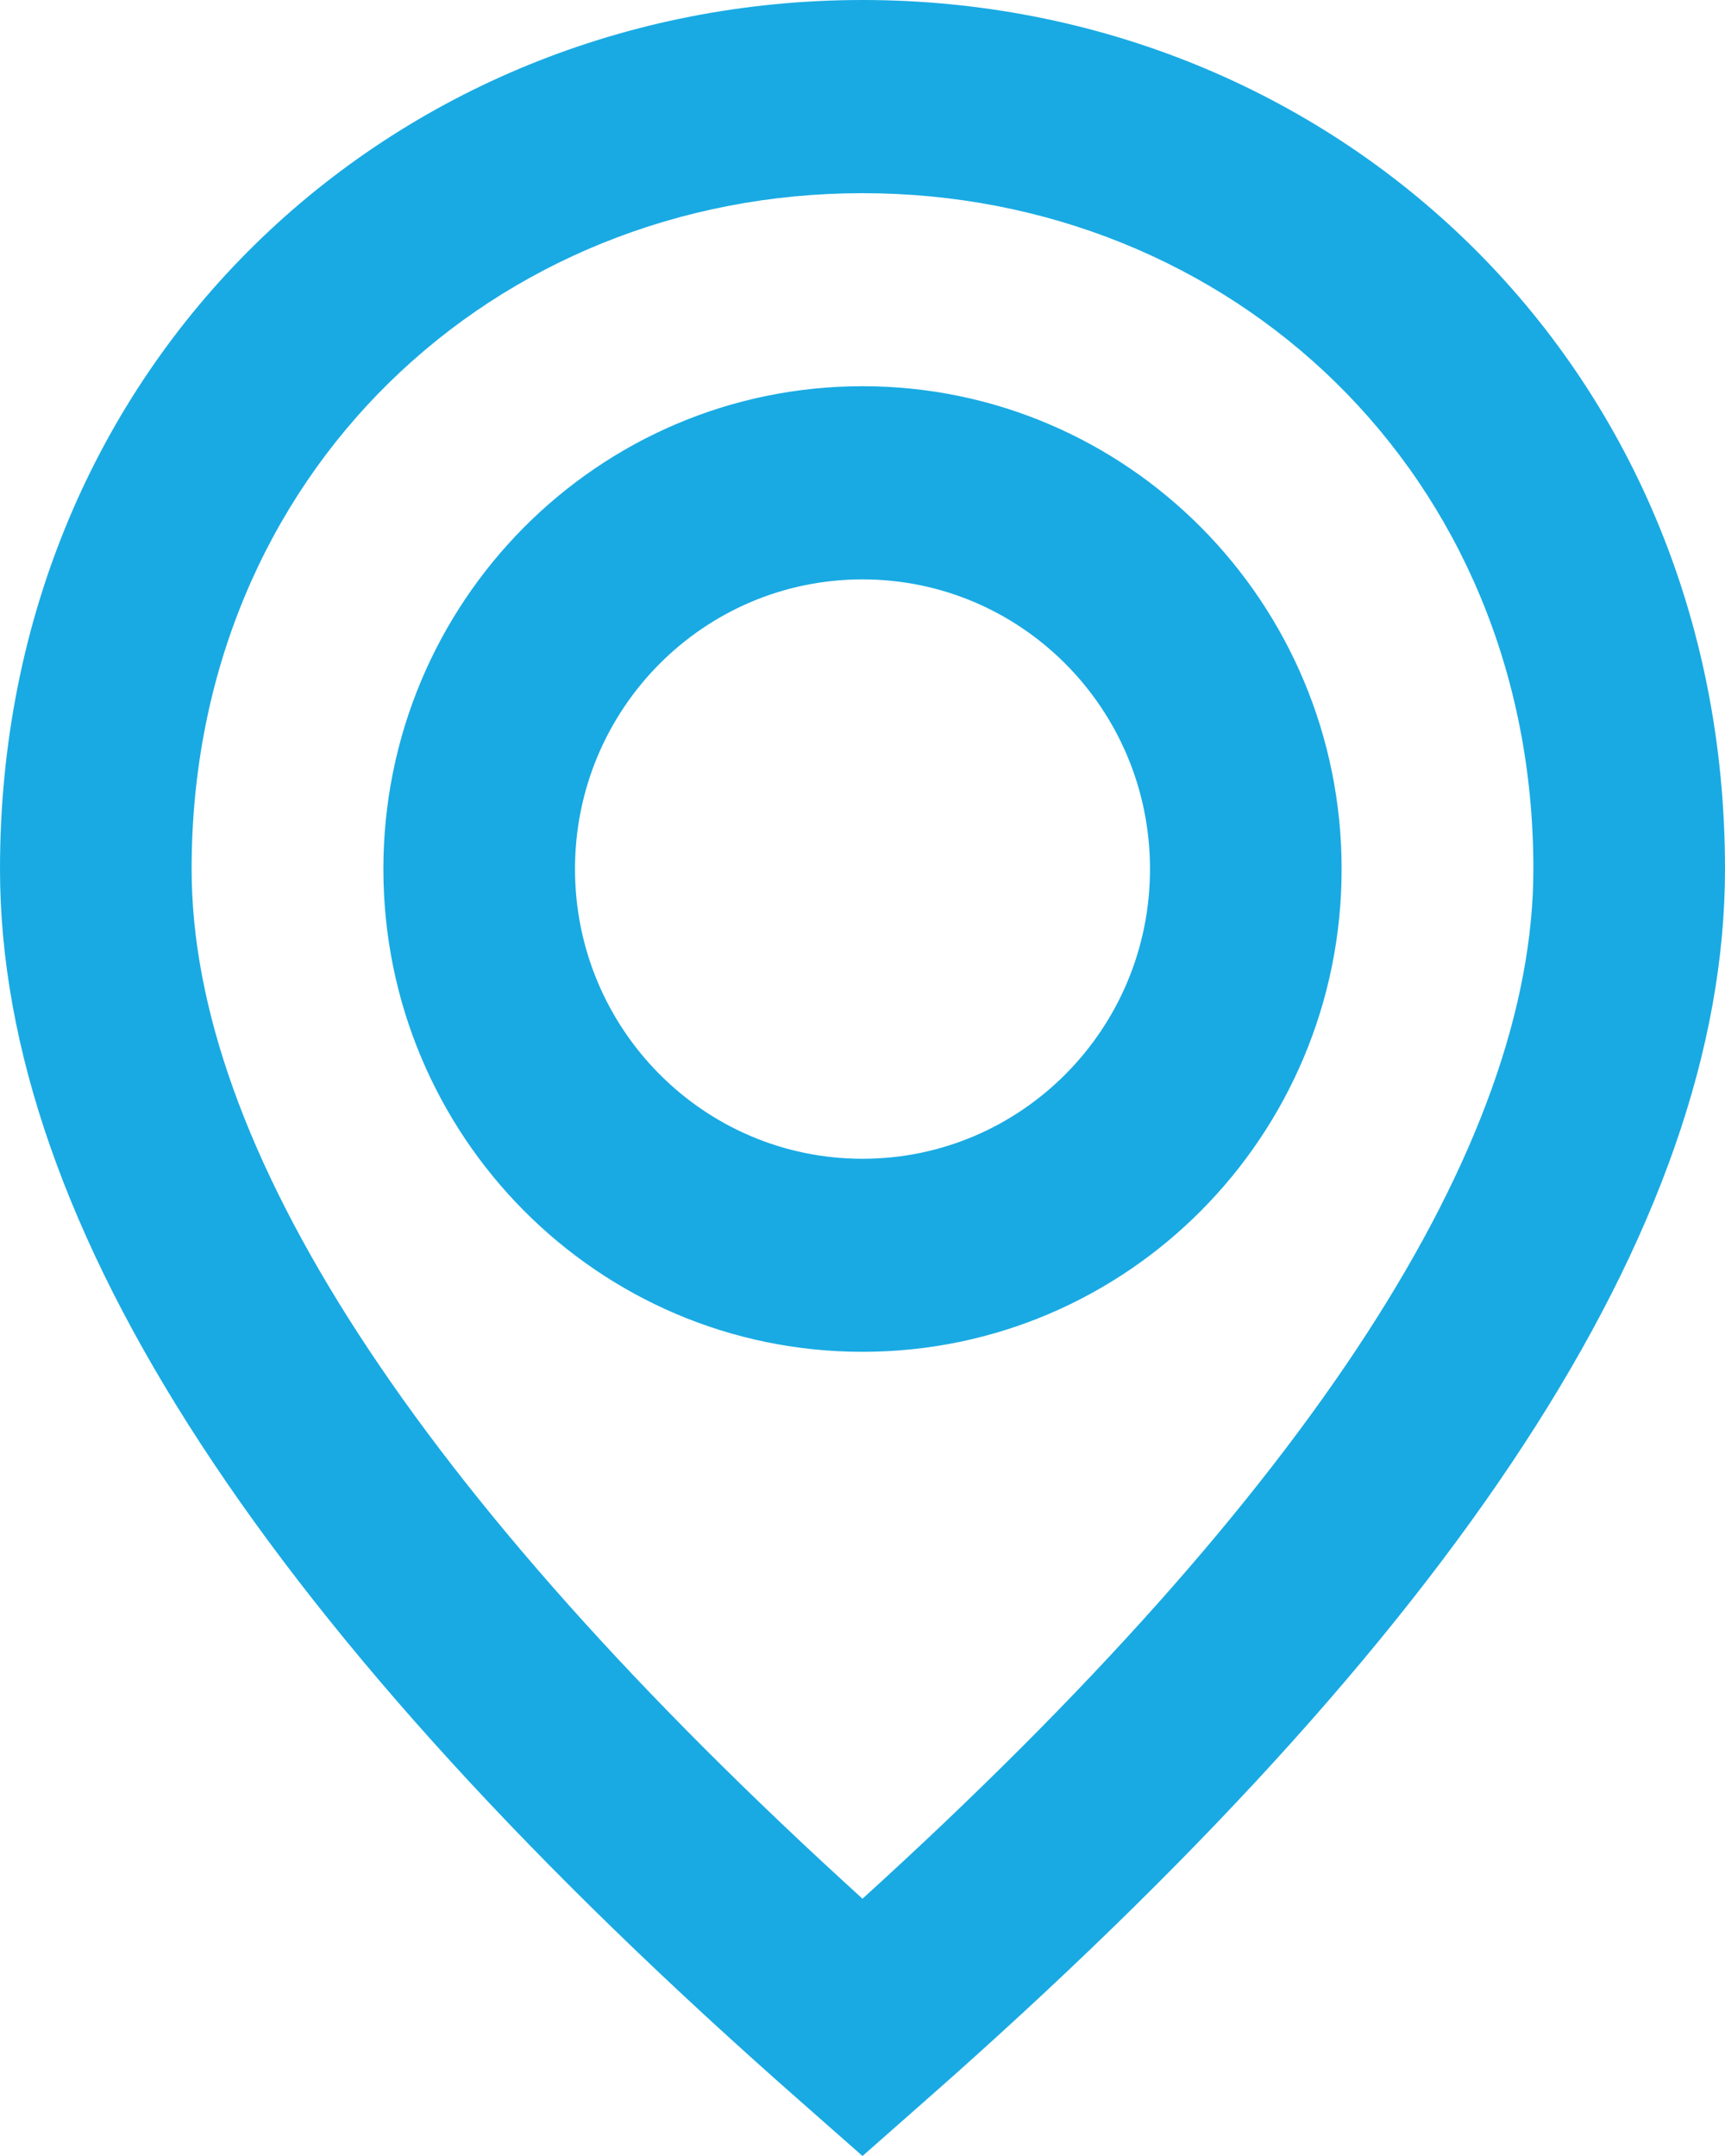 <svg width="12" height="15" viewBox="0 0 12 15" fill="none" xmlns="http://www.w3.org/2000/svg">
<path fill-rule="evenodd" clip-rule="evenodd" d="M6.438 14.614L6 15L5.562 14.614C1.874 11.37 0 8.537 0 6.046C0 2.52 2.731 0 6 0C9.269 0 12 2.52 12 6.046C12 8.537 10.126 11.37 6.438 14.614ZM1.333 6.046C1.333 7.96 2.871 10.368 6 13.21C9.129 10.368 10.667 7.96 10.667 6.046C10.667 3.29 8.557 1.344 6 1.344C3.443 1.344 1.333 3.29 1.333 6.046ZM6 2.687C7.841 2.687 9.333 4.191 9.333 6.046C9.333 7.902 7.841 9.405 6 9.405C4.159 9.405 2.667 7.902 2.667 6.046C2.667 4.191 4.159 2.687 6 2.687ZM6 4.031C4.895 4.031 4 4.933 4 6.046C4 7.159 4.895 8.062 6 8.062C7.105 8.062 8 7.159 8 6.046C8 4.933 7.105 4.031 6 4.031Z" fill="#19AAE3"/>
</svg>
